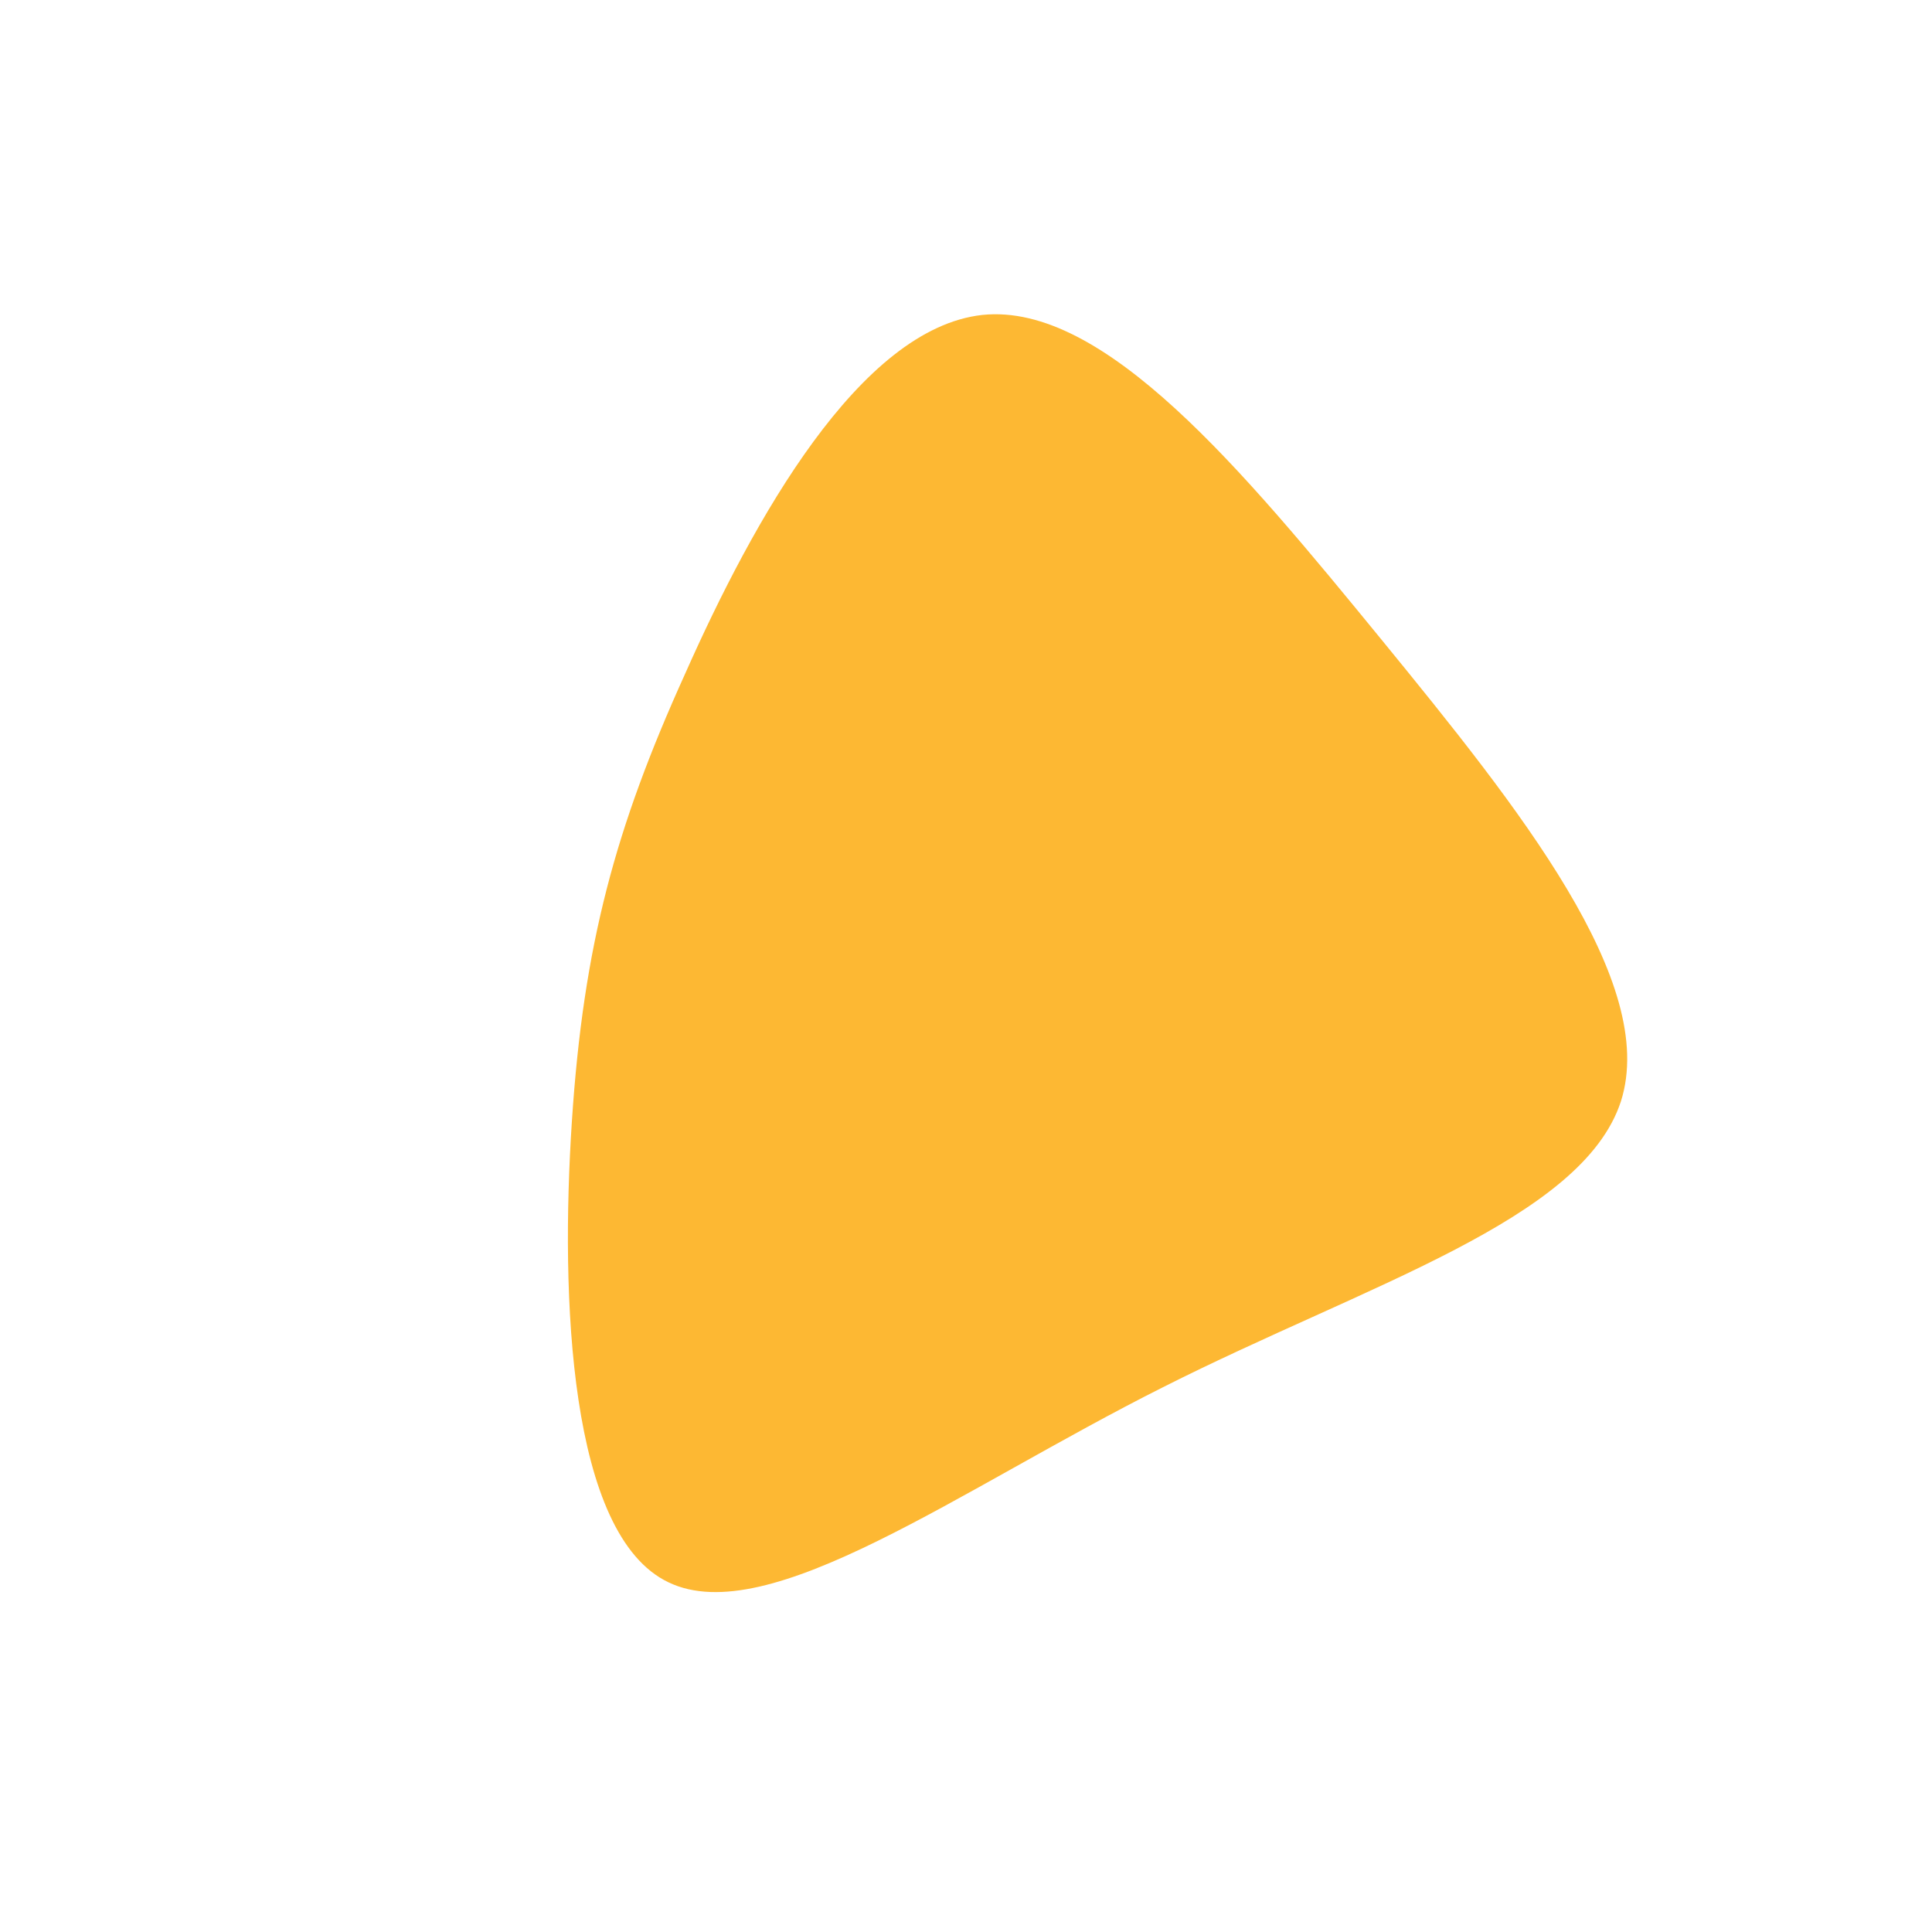 <?xml version="1.0" standalone="no"?>
<svg viewBox="0 0 200 200" xmlns="http://www.w3.org/2000/svg">
  <path fill="#FDB833" d="M43,-33.8C57.3,-16.3,71.7,1.7,67.8,14C63.8,26.3,41.4,33,20.4,43.6C-0.7,54.2,-20.4,68.8,-30.8,63.8C-41.1,58.9,-42,34.3,-40.8,16.1C-39.6,-2.2,-36.3,-14.3,-29.1,-30.2C-22,-46.2,-11,-66,1.7,-67.4C14.3,-68.7,28.6,-51.4,43,-33.8Z" transform="translate(100 100)" />
</svg>
